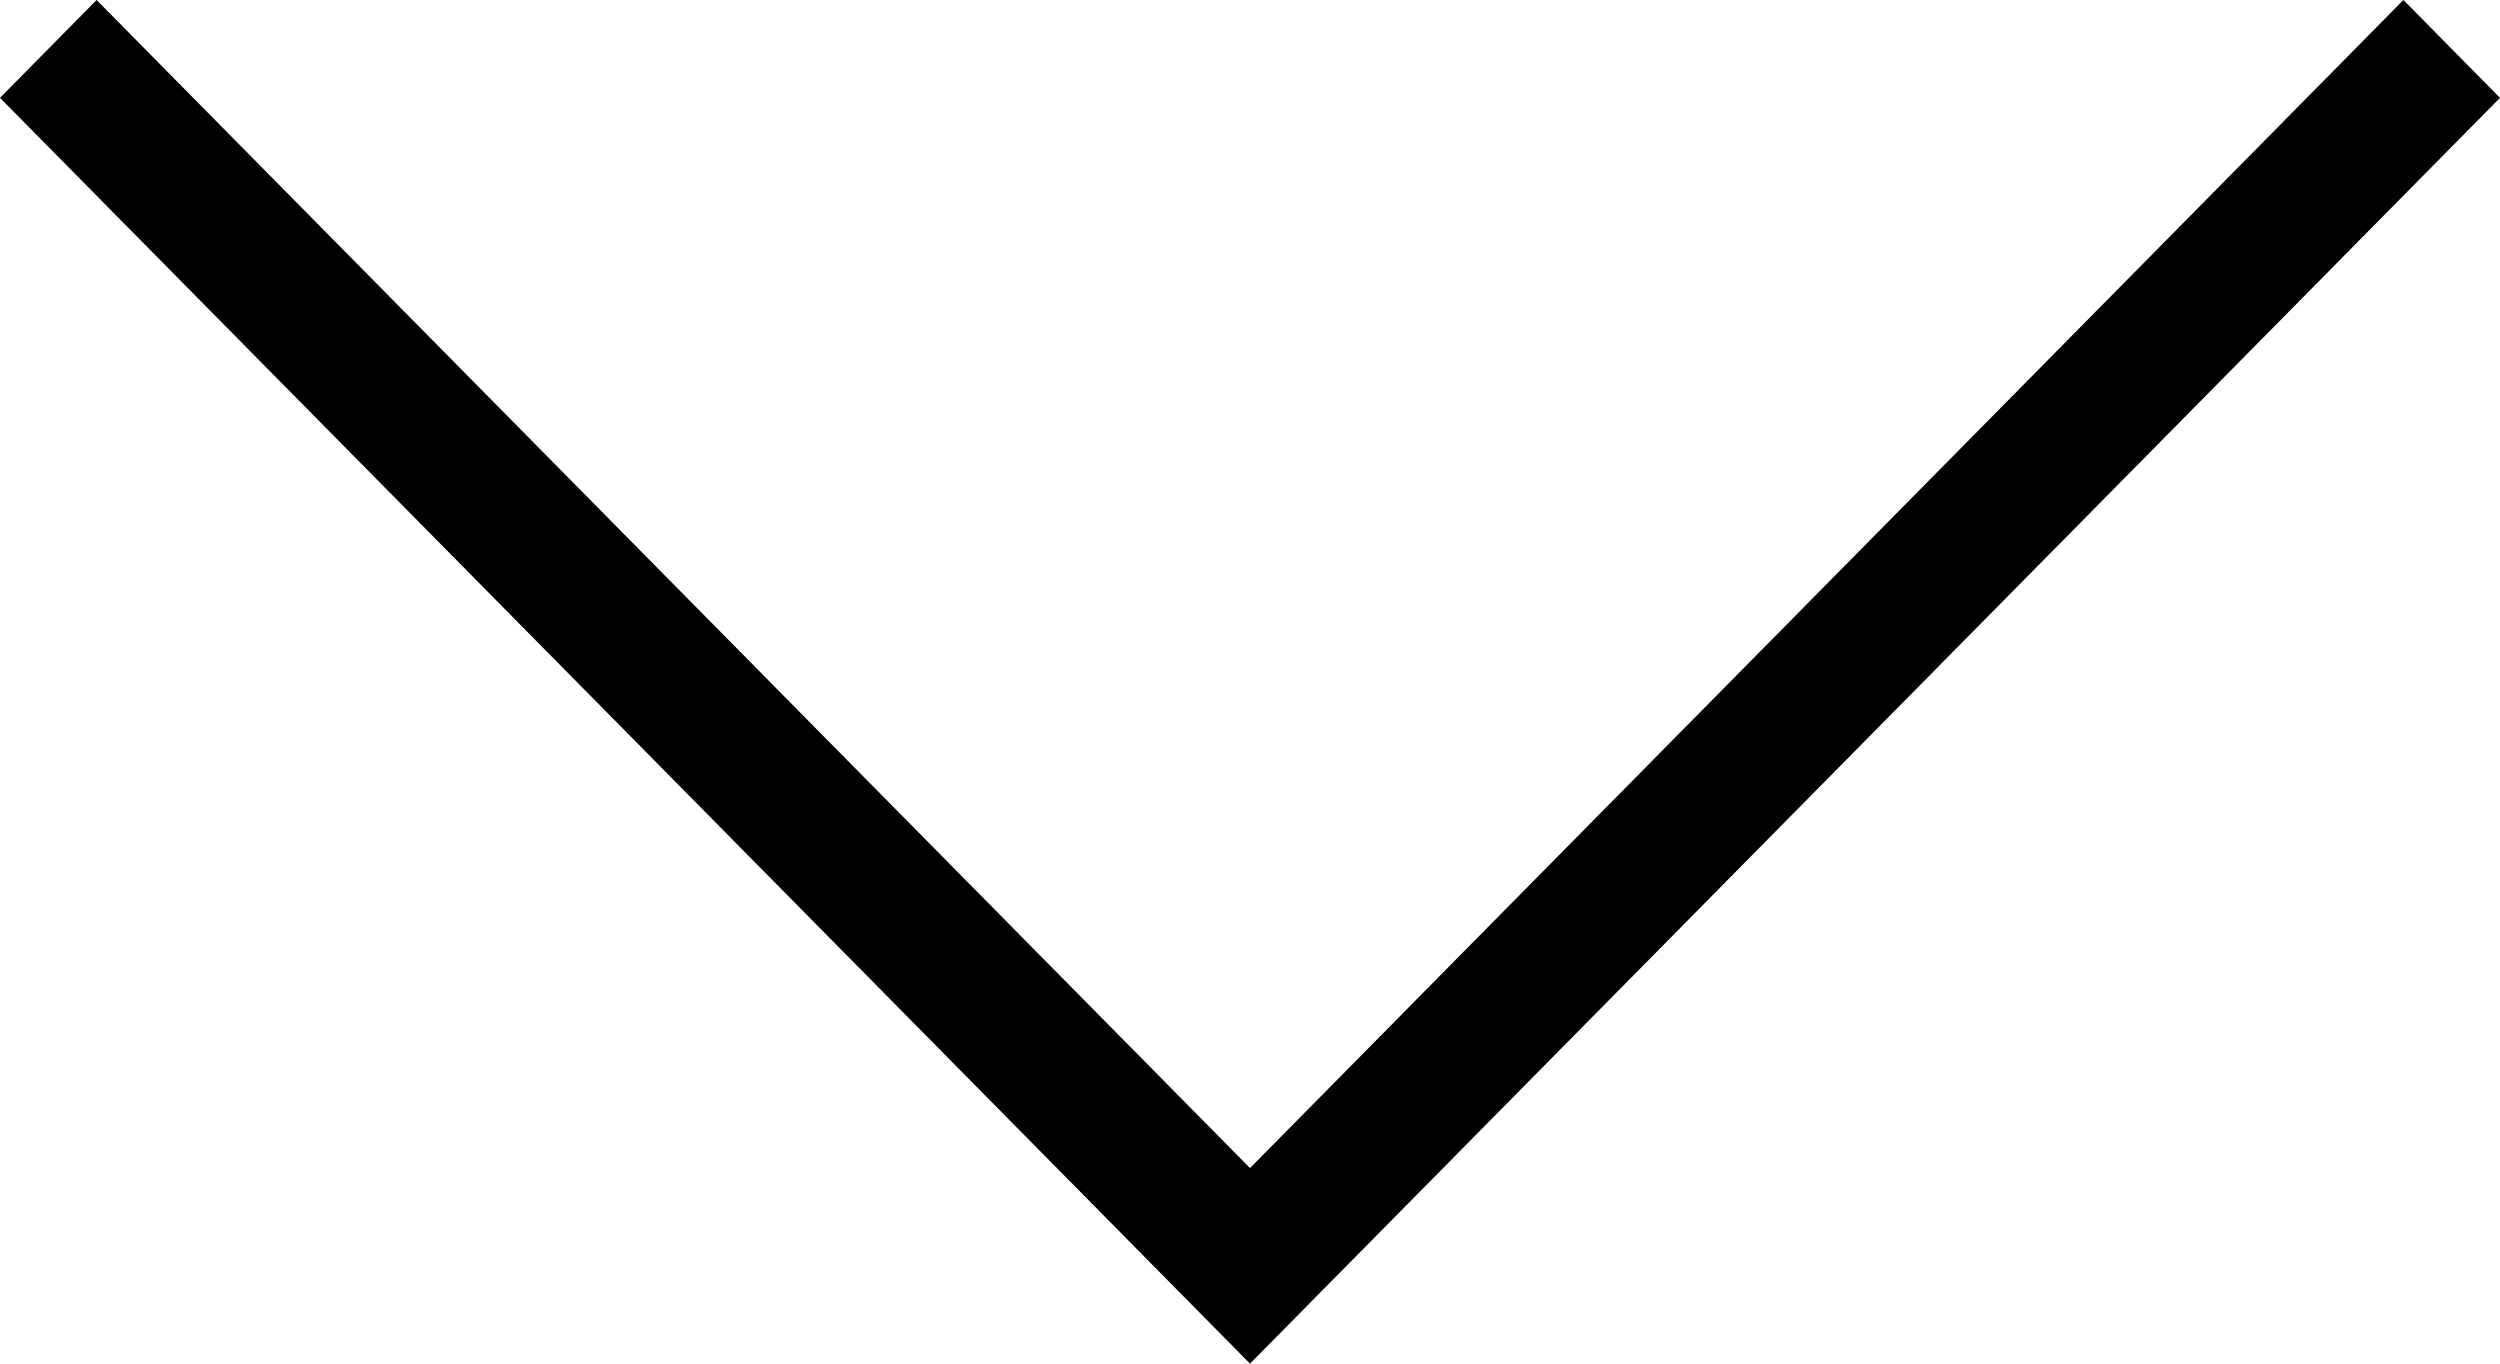 <svg width="22" height="12" viewBox="0 0 22 12" fill="none" xmlns="http://www.w3.org/2000/svg">
<path fill-rule="evenodd" clip-rule="evenodd" d="M22 0.861L11 12L1.56264e-07 0.861L0.85 -9.24507e-07L11 10.279L21.15 -3.71435e-08L22 0.861Z" fill="black"/>
</svg>
